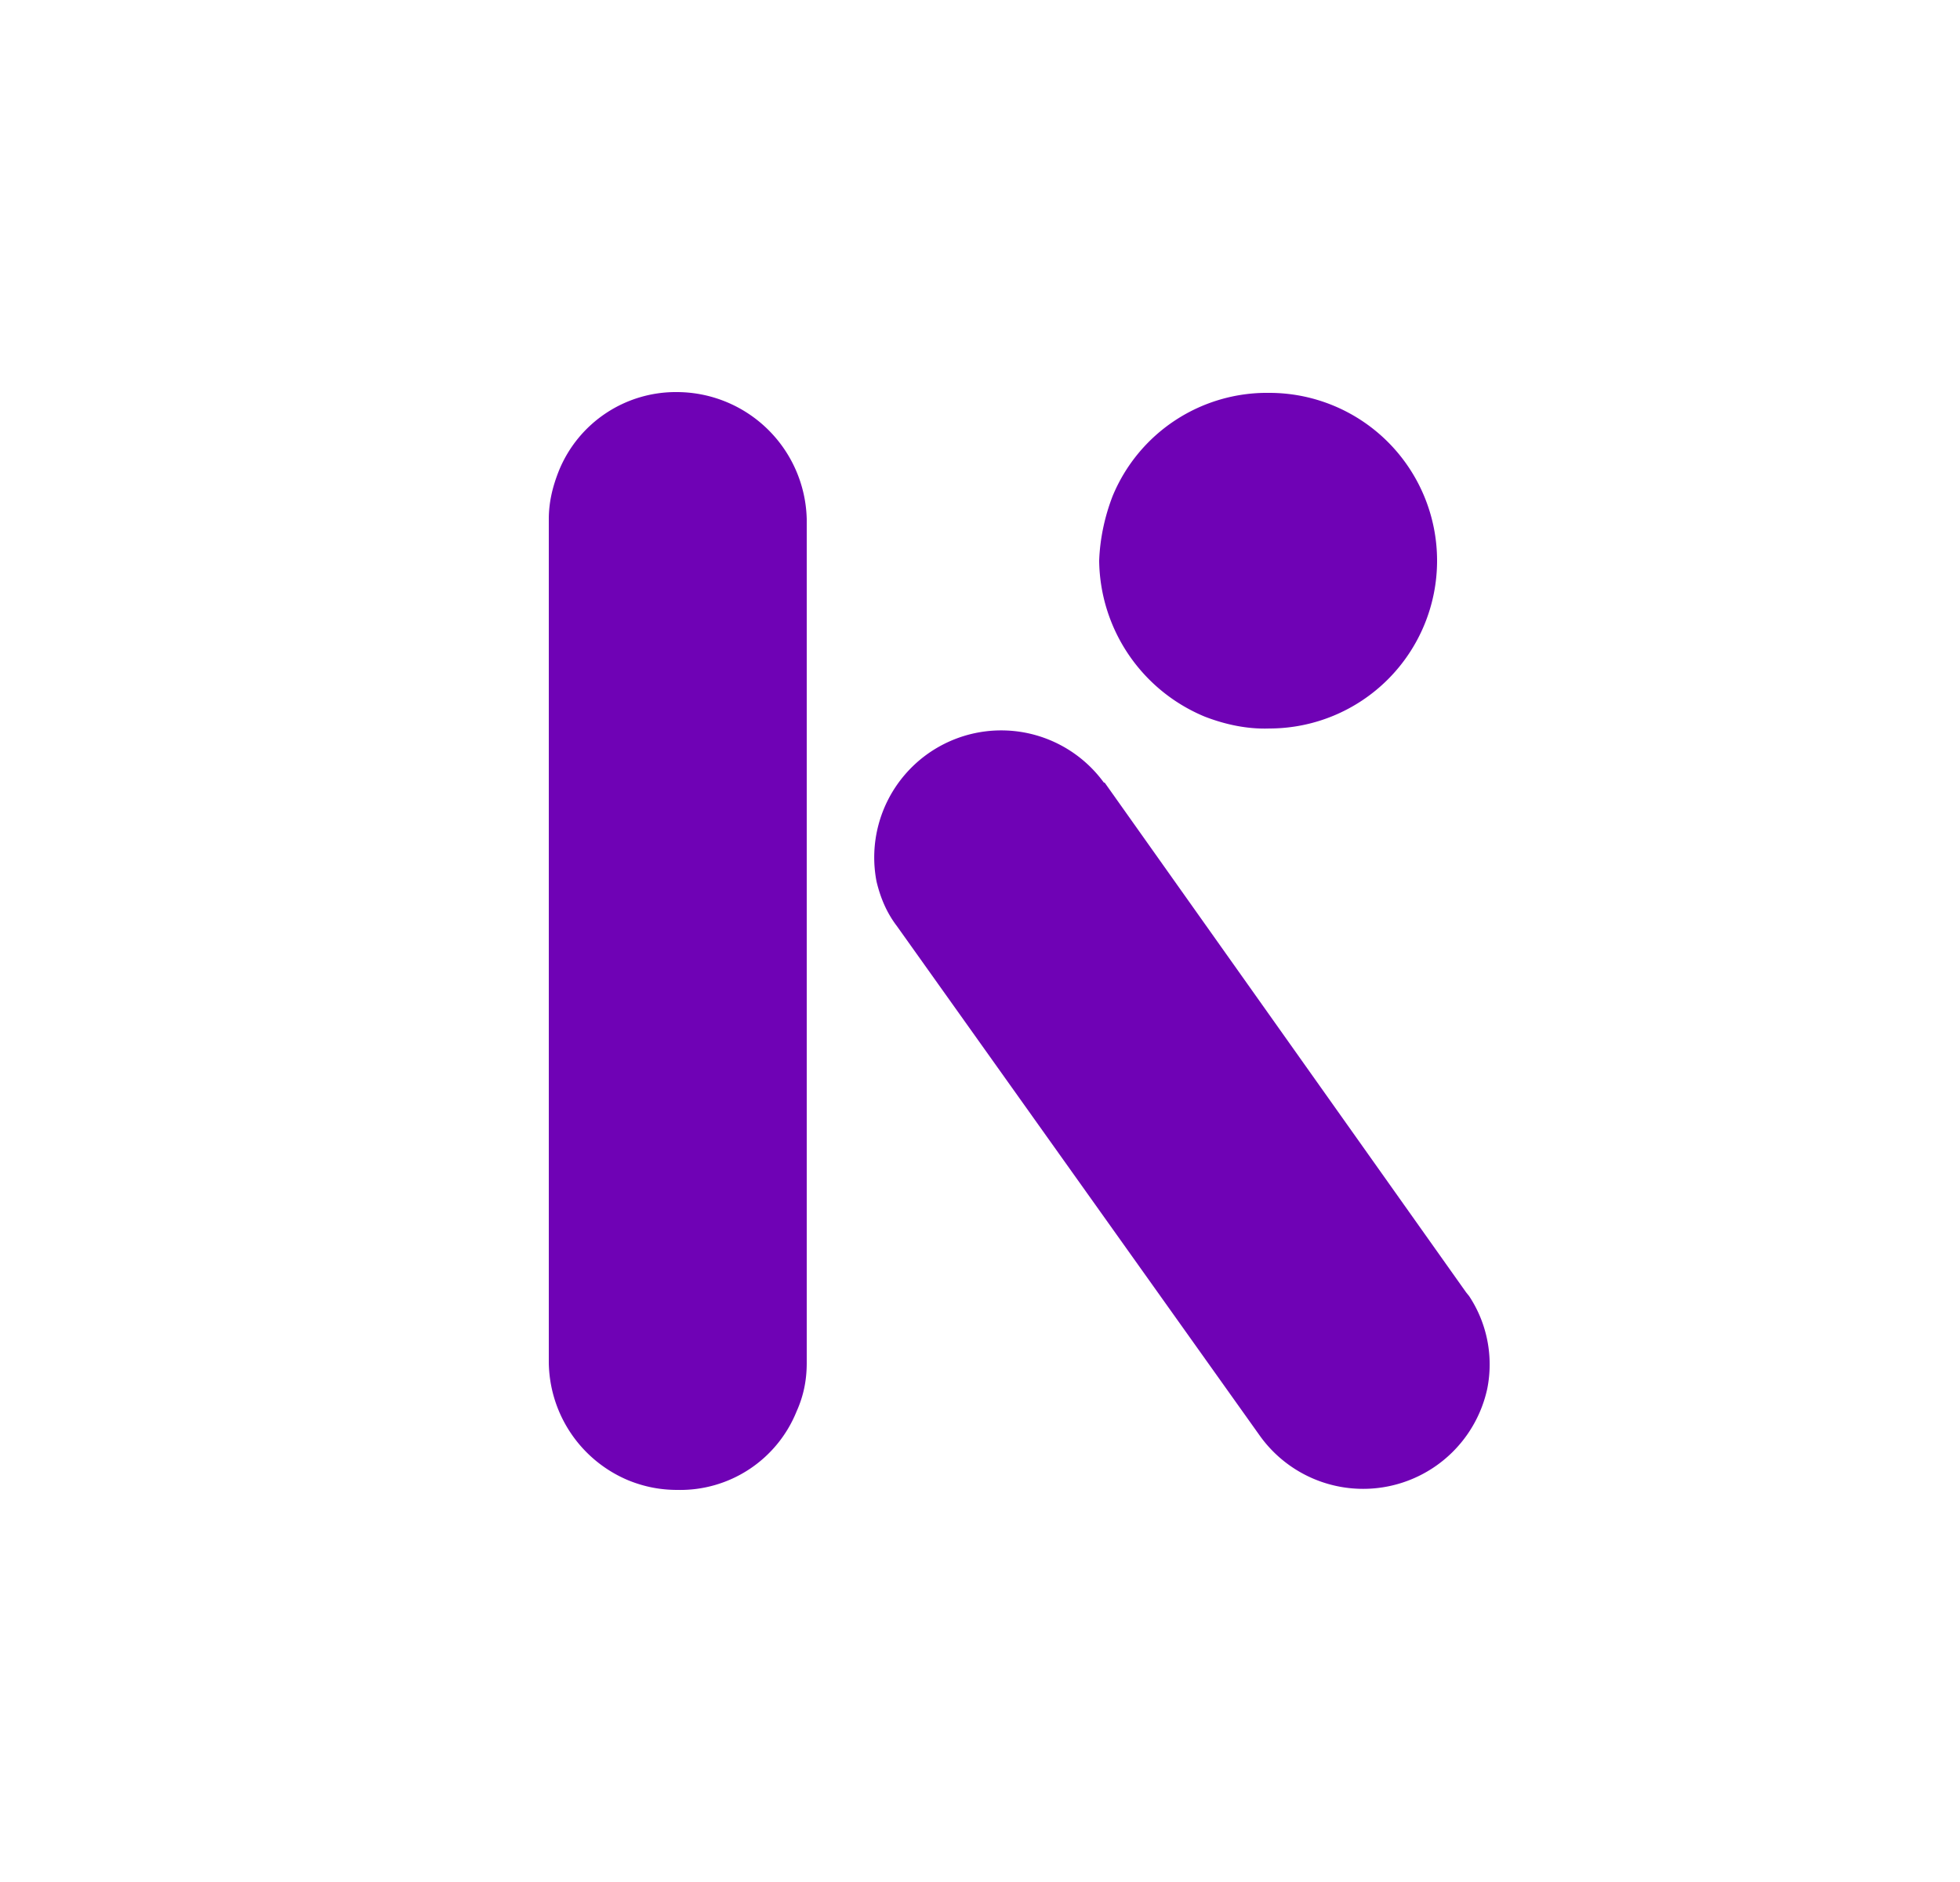 <svg xmlns="http://www.w3.org/2000/svg" width="25" height="24" fill="none"><path fill="#6F02B5" d="M8.64 5a1.61 1.61 0 0 0-1.51 1c-.08.2-.13.4-.13.62v10.75a1.65 1.65 0 0 0 1.02 1.51c.2.08.4.12.62.12a1.6 1.6 0 0 0 1.52-1c.09-.2.13-.4.13-.62V6.62A1.66 1.66 0 0 0 8.64 5m5.44 4.98a1.62 1.62 0 0 0-2.9 1.26c.05.21.13.4.26.57l4.63 6.5a1.62 1.62 0 0 0 2.9-.6 1.58 1.58 0 0 0-.23-1.18l-.04-.05-4.61-6.5Zm2.11-.69a2.14 2.14 0 1 0 0-4.28 2.13 2.13 0 0 0-2 1.32c-.1.26-.16.54-.17.82a2.18 2.18 0 0 0 1.35 1.99c.26.1.54.16.82.15"/></svg>